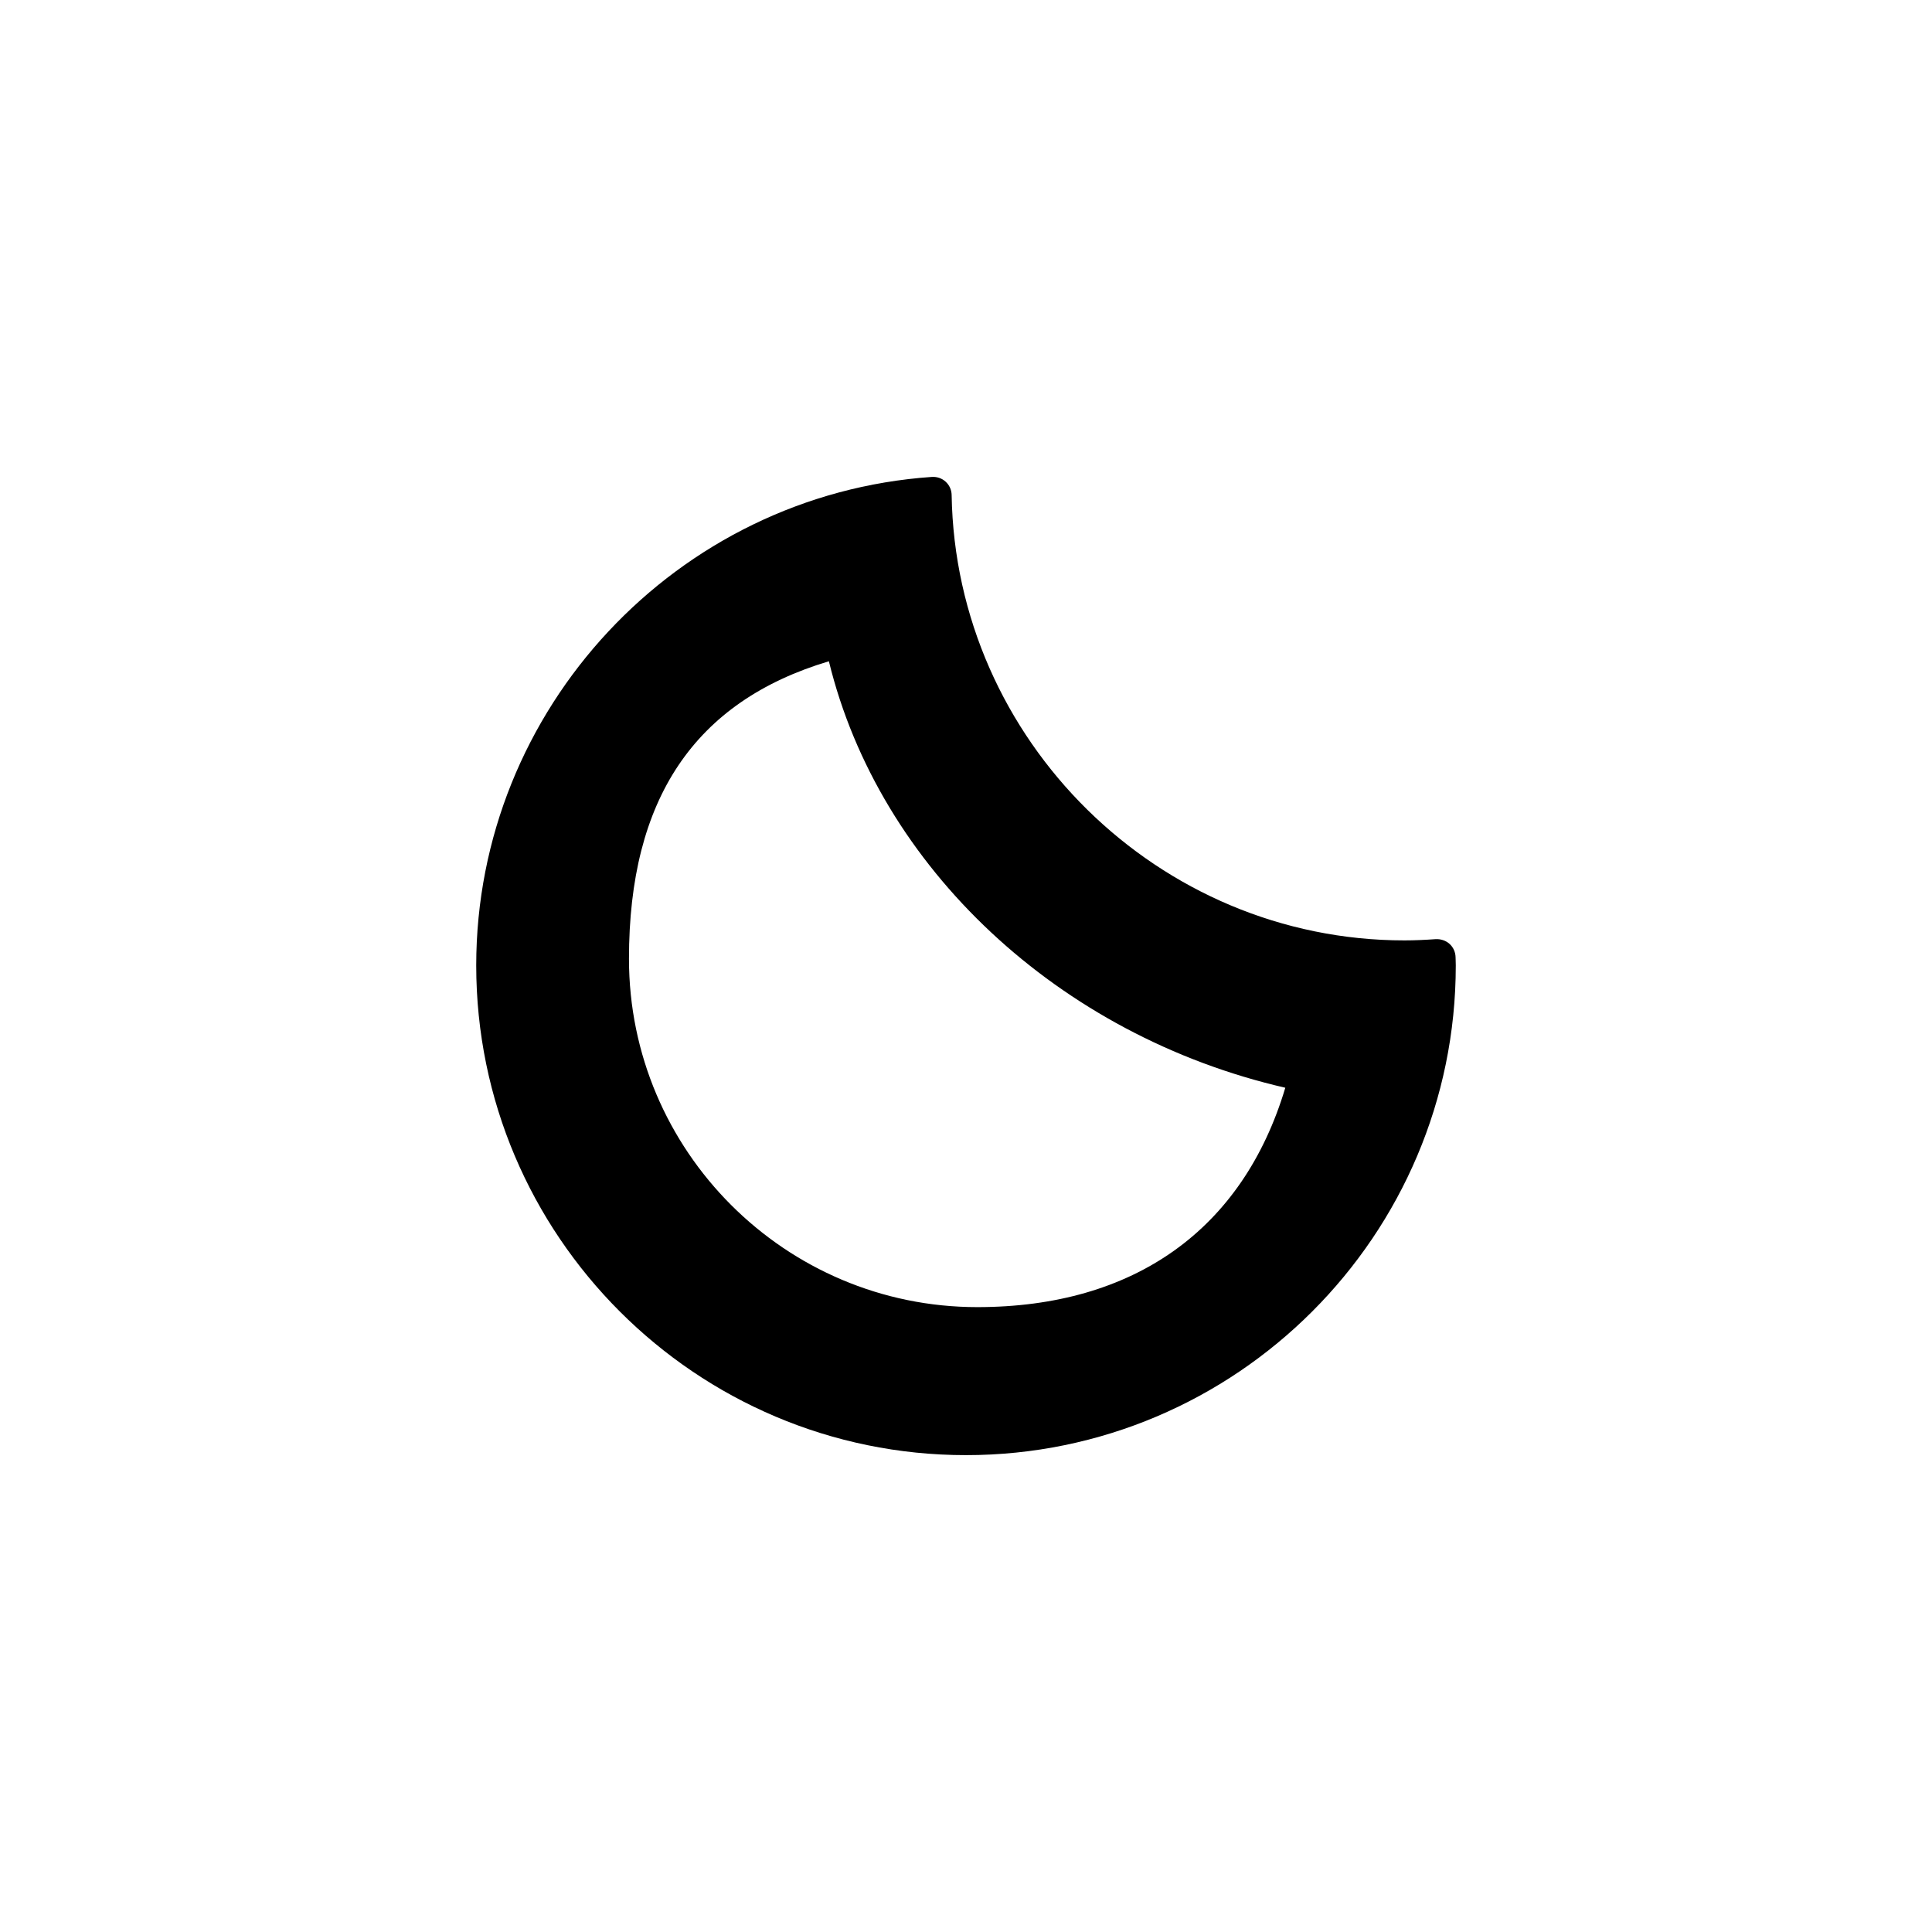 <?xml version="1.0" encoding="utf-8"?>
<svg version="1.1" id="cielodespejado_x5F_noche" xmlns="http://www.w3.org/2000/svg" xmlns:xlink="http://www.w3.org/1999/xlink"
	 x="0px" y="0px" width="126px" height="126px" viewBox="0 0 126 126" enable-background="new 0 0 126 126" xml:space="preserve">
<path fill="#000000" d="M94.934,62.608l-0.006-0.186c-0.007-0.328-0.147-0.64-0.39-0.862c-0.244-0.22-0.572-0.325-0.894-0.312
	c-0.679,0.049-1.362,0.082-2.054,0.082c-16.02,0-29.265-13.031-29.527-29.051c-0.006-0.328-0.145-0.64-0.388-0.862
	c-0.243-0.224-0.567-0.333-0.894-0.314C44.114,32.249,31.058,46.242,31.058,62.96c0,17.613,14.33,31.94,31.942,31.94
	c17.613,0,31.942-14.327,31.942-31.94C94.942,62.843,94.938,62.726,94.934,62.608z M54.058,43.125
	c3.279,13.458,15.007,24.419,29.766,27.815c-2.765,9.239-9.854,14.307-20.088,14.307c-12.525,0-22.716-10.191-22.716-22.716
	C41.019,52.113,45.287,45.752,54.058,43.125z"/>
</svg>
